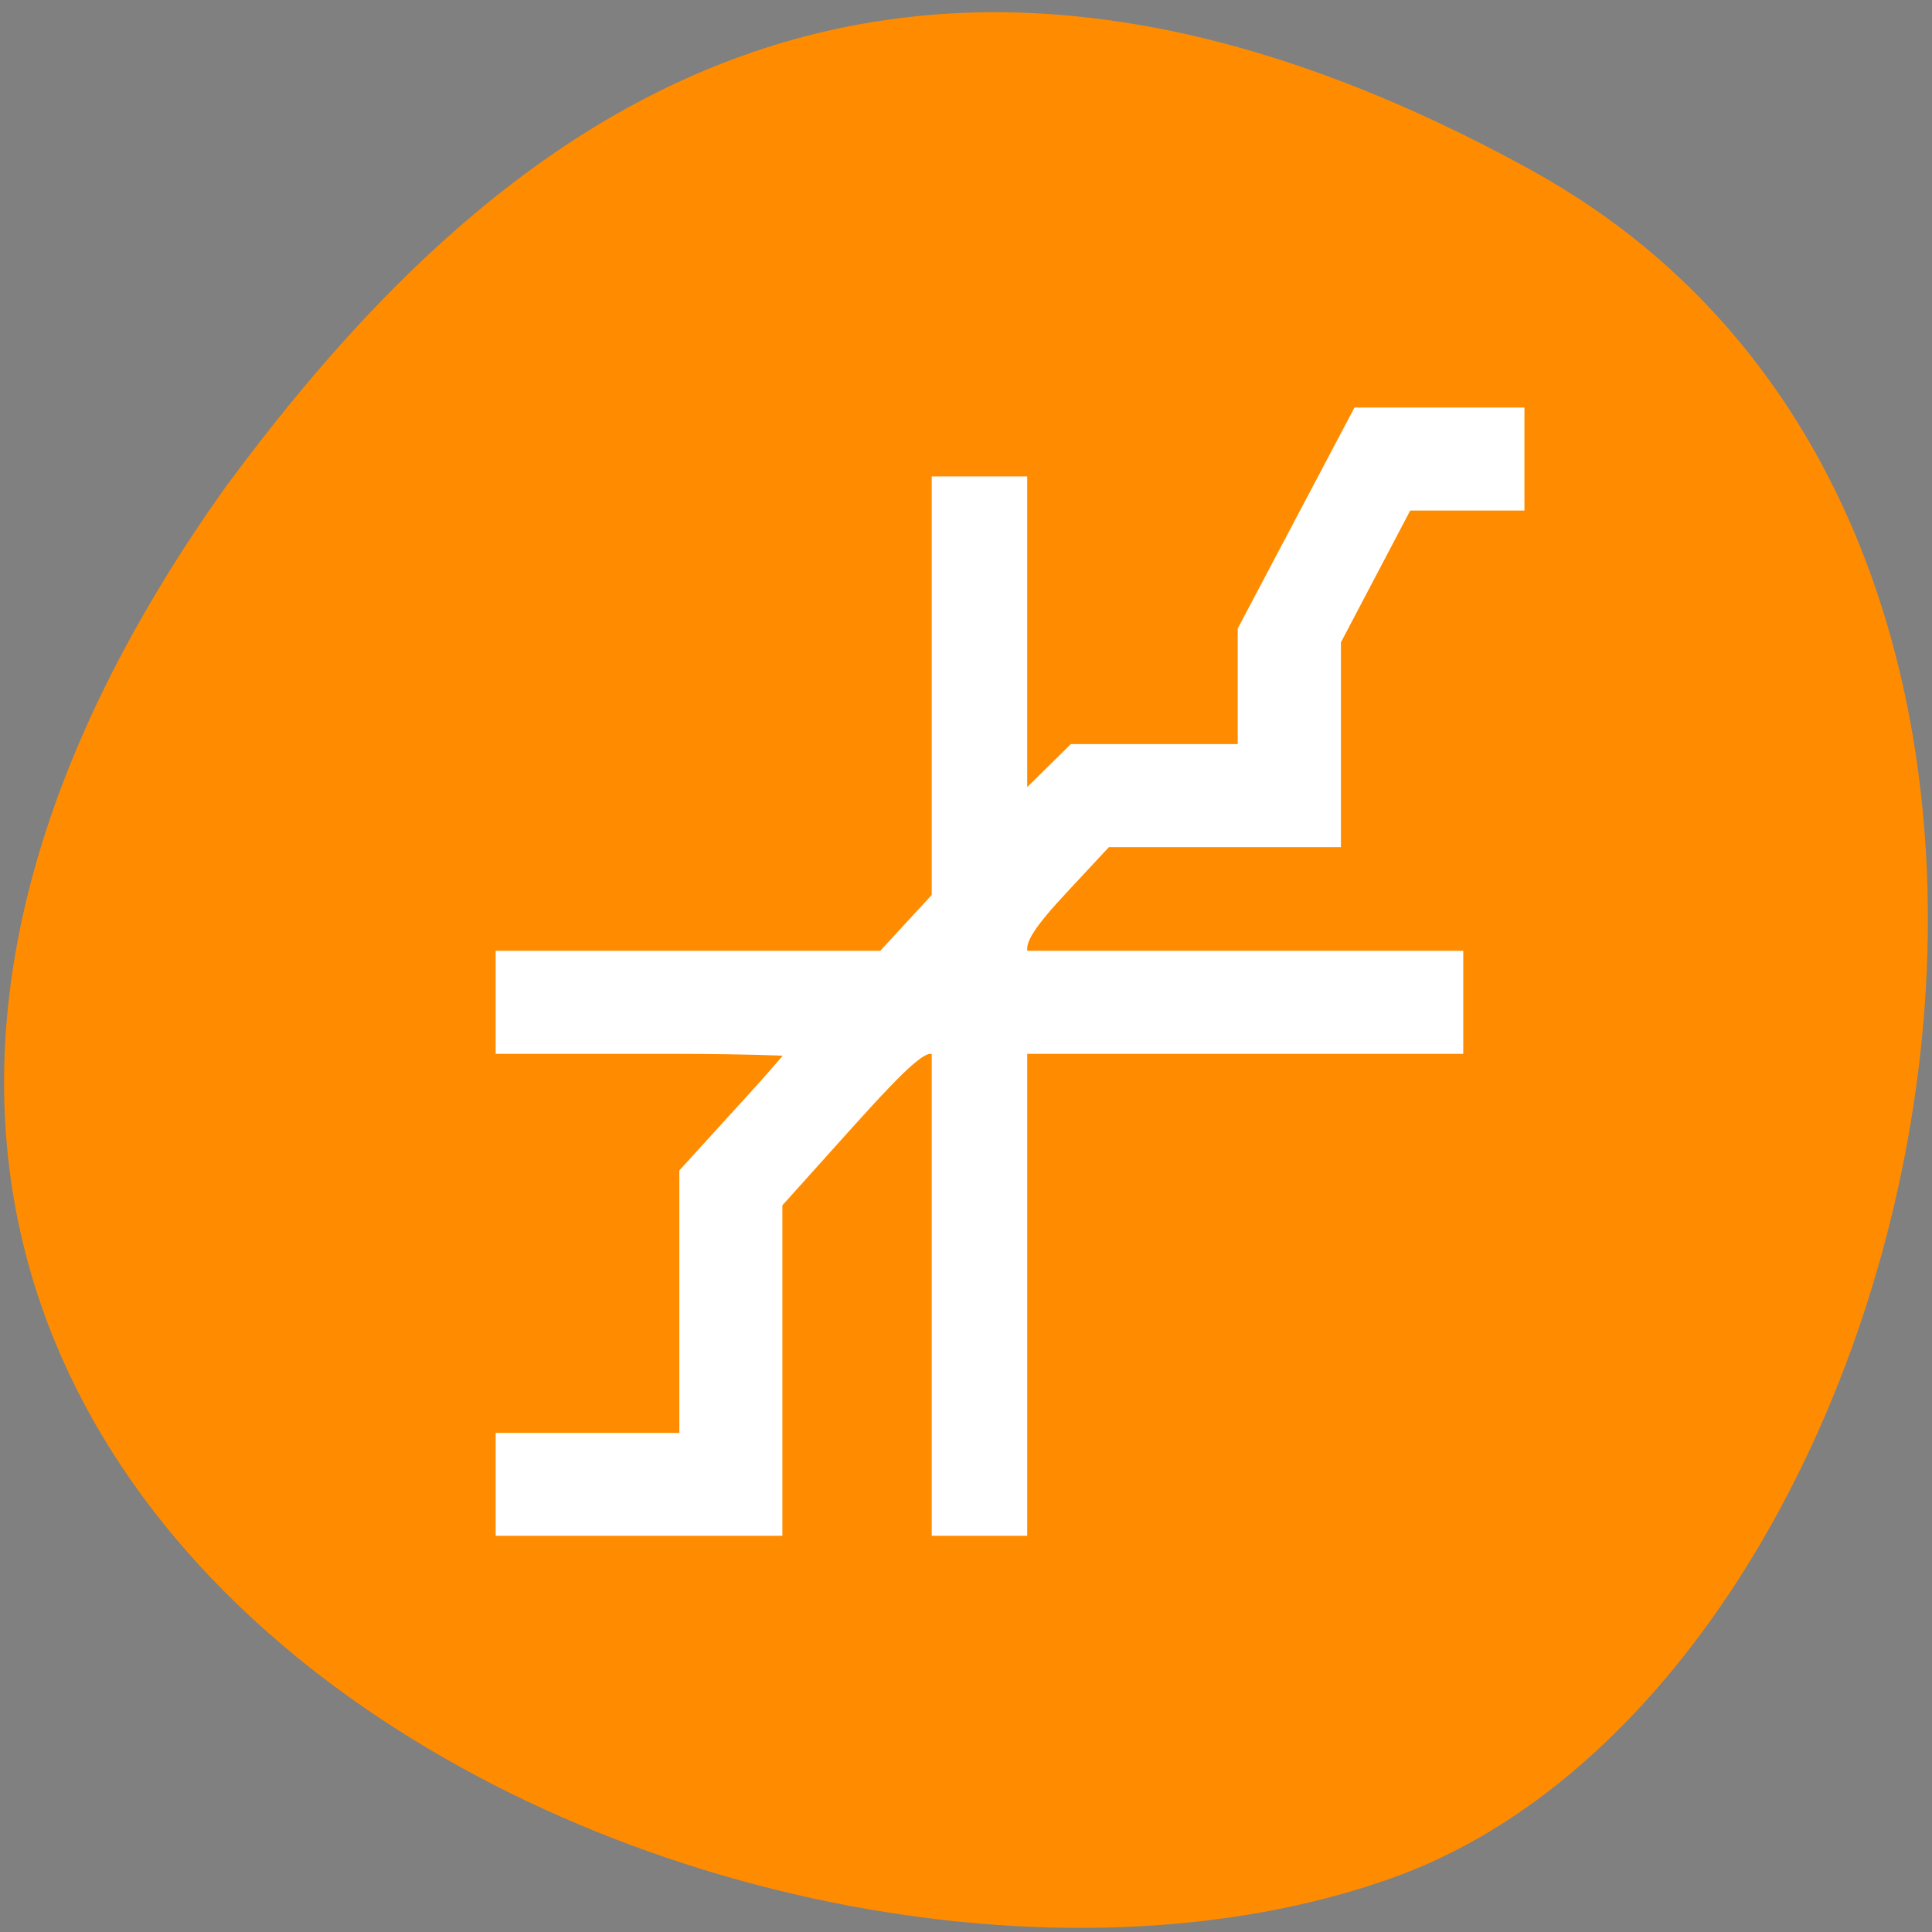 <svg xmlns="http://www.w3.org/2000/svg" viewBox="0 0 48 48"><rect x="0" y="0" width="48" height="48" fill="#808080" stroke="none"/><path d="m 38.047 4.23 c 16.527 9.102 10.113 37.617 -3.496 42.441 c -16.207 5.75 -46.992 -9.215 -28.957 -34.555 c 6.297 -8.539 15.926 -16.988 32.453 -7.887" style="fill:#ff8c00"/><path d="m 33.832 10.484 l -2.656 5.059 v 3.402 h -4.613 l -1.539 1.691 v -8.461 h -1.539 v 10.145 l -0.008 0.008 h 0.008 l -1.539 1.691 h -9.227 v 1.695 h 7.688 l -1.531 1.688 l -1.539 1.688 v 6.777 h -4.617 v 1.691 h 6.156 v -7.766 l 0.629 -0.695 h 0.004 l 3.074 -3.383 h 0.906 v 11.844 h 1.539 v -11.844 h 10.766 v -1.695 h -10.766 v -0.992 l 2.172 -2.391 h 5.52 v -4.641 l 2.004 -3.82 h 2.609 v -1.691" style="fill-opacity:0.502"/><path d="m 68.271 196.167 v -4.042 h 24.271 v -36.375 l 8.083 -8.875 c 4.438 -4.875 8.083 -9.208 8.083 -9.625 c 0 -0.417 -9.083 -0.75 -20.229 -0.75 h -20.208 v -8.083 h 49.271 l 4.188 -4.542 l 4.167 -4.521 v -53.625 h 7.083 v 44.917 l 9.667 -9.542 h 23.688 v -17.354 l 14.333 -27.125 h 18.021 v 8.083 h -14 l -10.25 19.5 v 24.979 h -29.104 l -6.167 6.625 c -4.708 5.021 -6.188 7.333 -6.188 9.604 v 3 h 57.625 v 8.083 h -57.625 v 63.688 h -7.083 v -63.688 h -2.875 c -2.375 0 -4.562 1.896 -12.625 10.854 l -9.771 10.875 v 41.958 h -32.354 v -4.042" transform="scale(0.188)" style="fill:#fff;stroke:#fff;fill-rule:evenodd;stroke-width:5.535"/></svg>